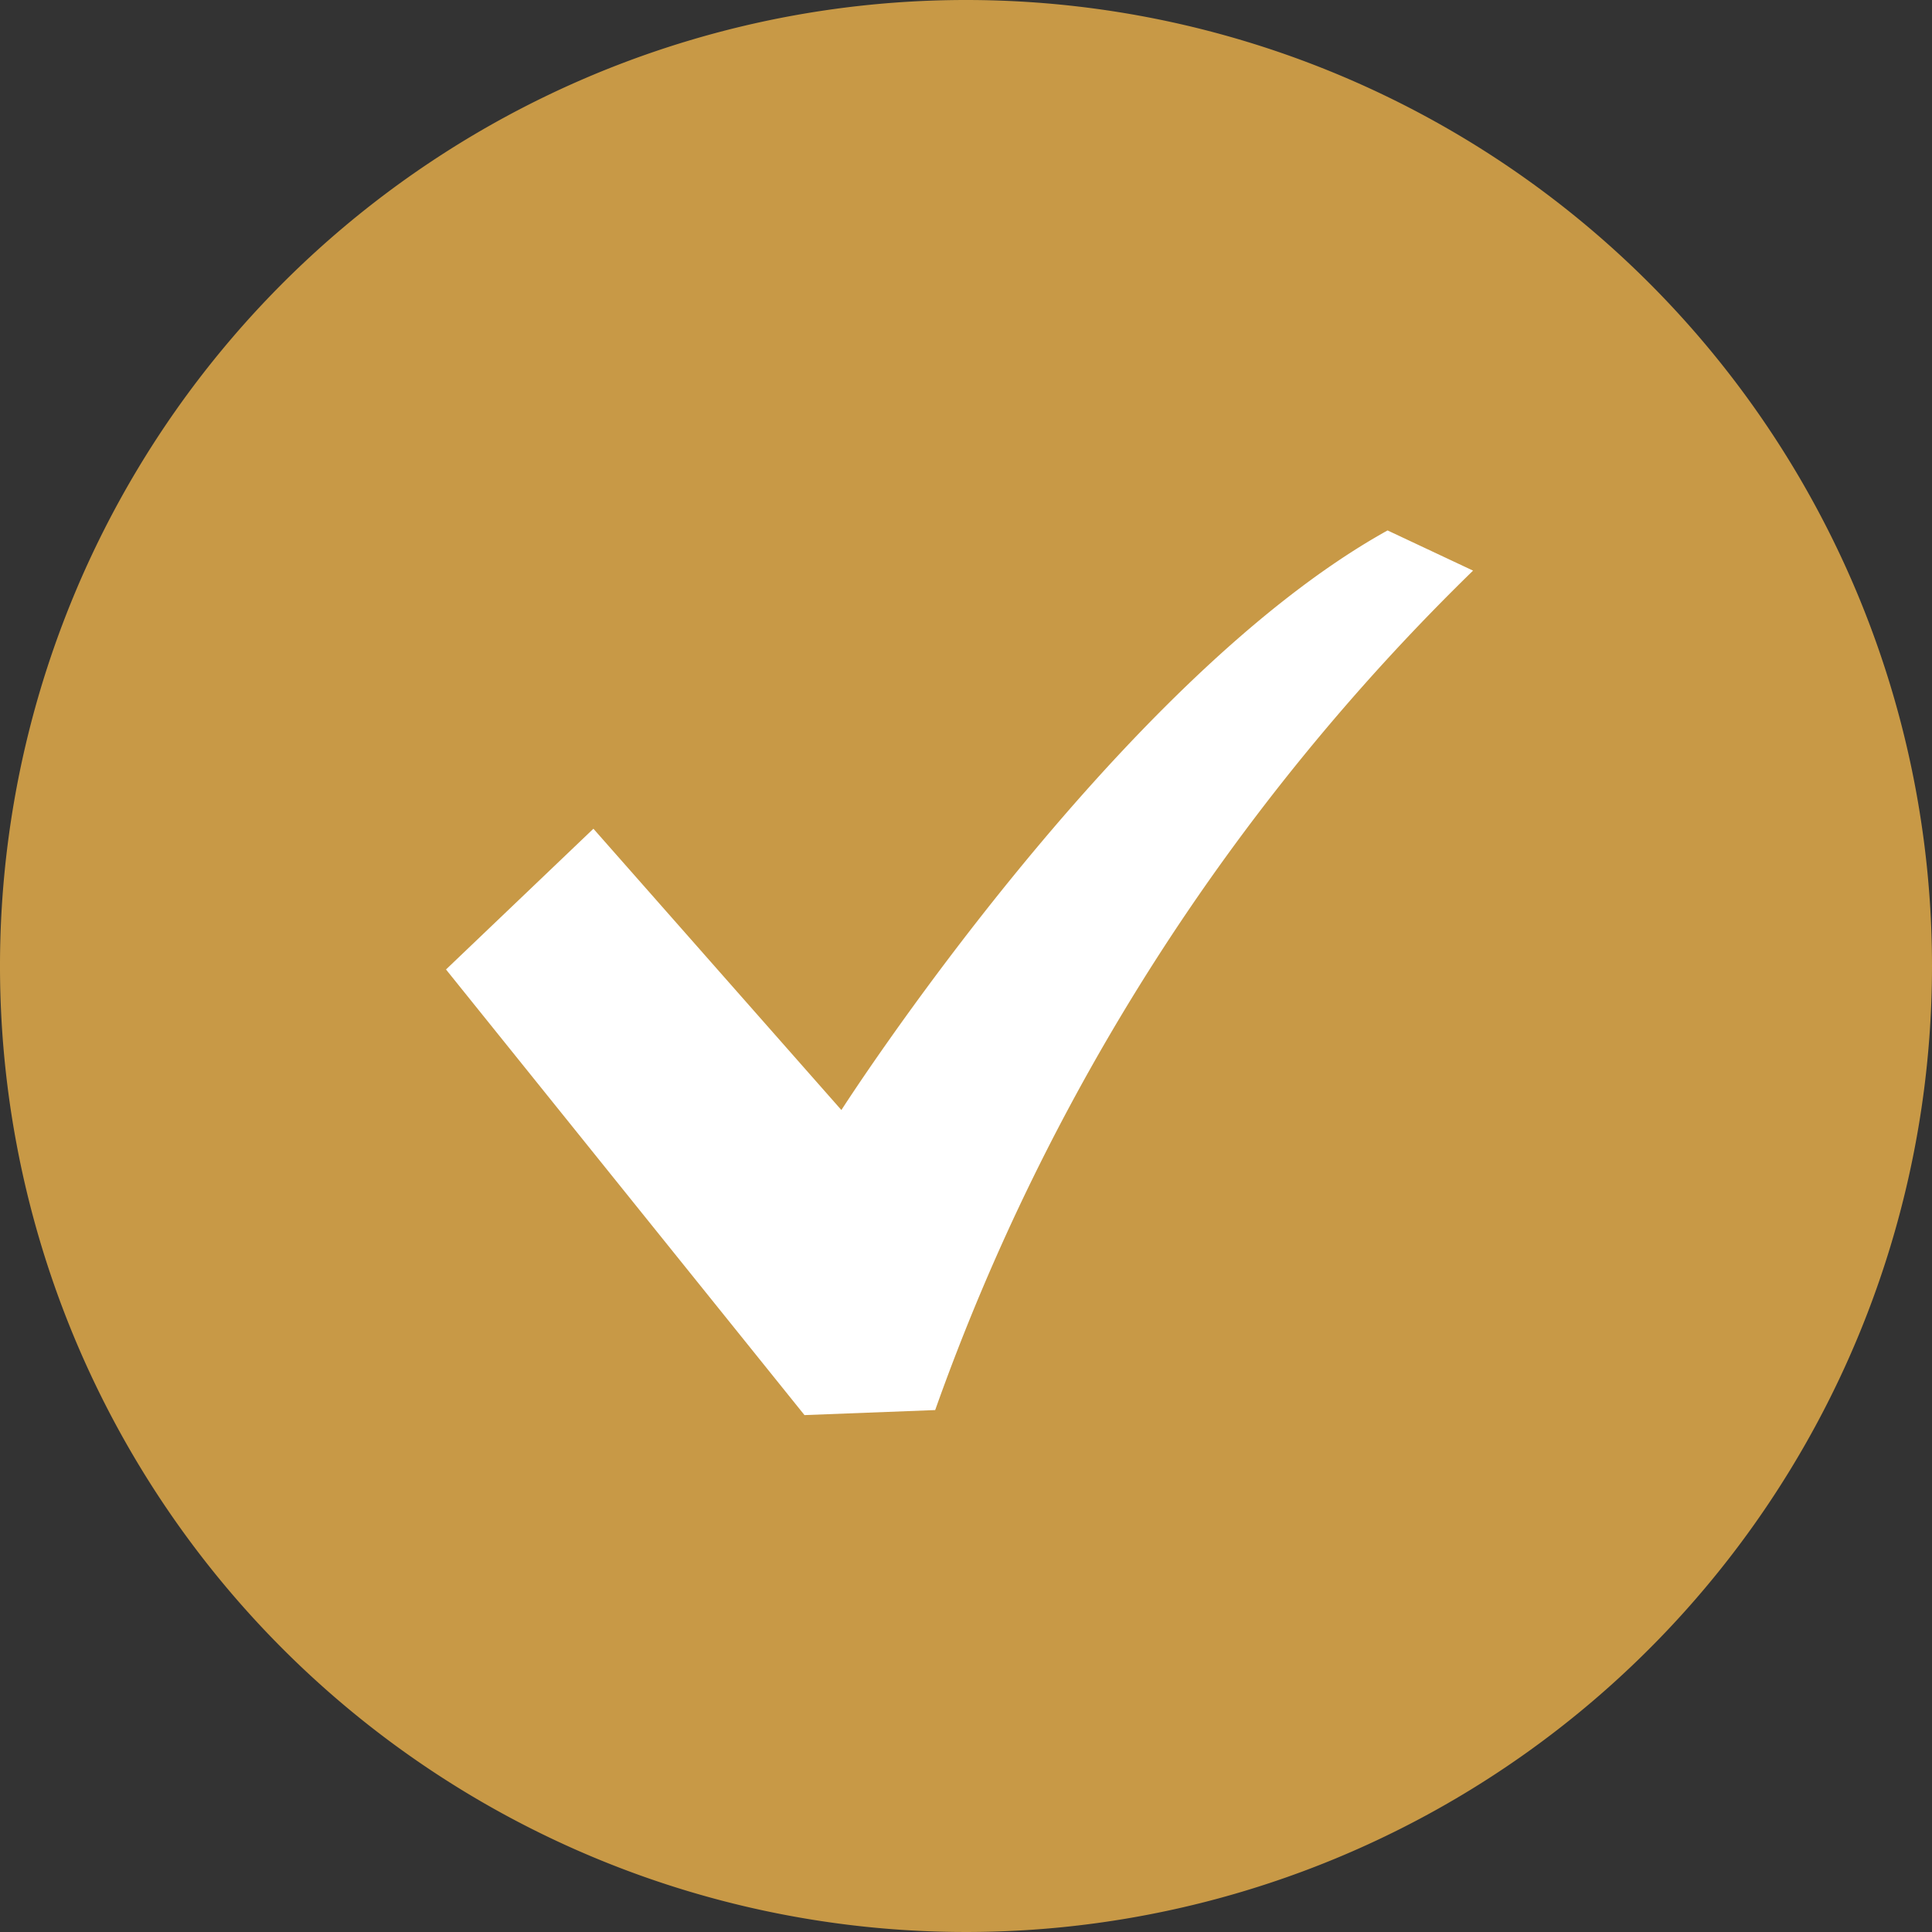 <svg id="グループ_2149" data-name="グループ 2149" xmlns="http://www.w3.org/2000/svg" xmlns:xlink="http://www.w3.org/1999/xlink" width="20" height="20" viewBox="0 0 20 20">
  <rect x="0" y="0" width="20" height="20" fill="#333333" stroke="none"/>
  <defs>
    <clipPath id="clip-path">
      <rect id="長方形_2155" data-name="長方形 2155" width="20" height="20" fill="none"/>
    </clipPath>
  </defs>
  <g id="グループ_2148" data-name="グループ 2148" transform="translate(0 0)" clip-path="url(#clip-path)">
    <path id="パス_1686" data-name="パス 1686" d="M20,10A10,10,0,1,1,10,0,10,10,0,0,1,20,10" transform="translate(0 0)" fill="#c89946"/>
    <path id="パス_1687" data-name="パス 1687" d="M20.288,12.182c-2.81,1.561-5.654,6-5.654,6L12.067,15.27l-1.526,1.457,3.711,4.613,1.353-.052a22.769,22.769,0,0,1,5.568-8.69Z" transform="translate(-5.924 -6.691)" fill="#fff"/>
  </g>
</svg>
